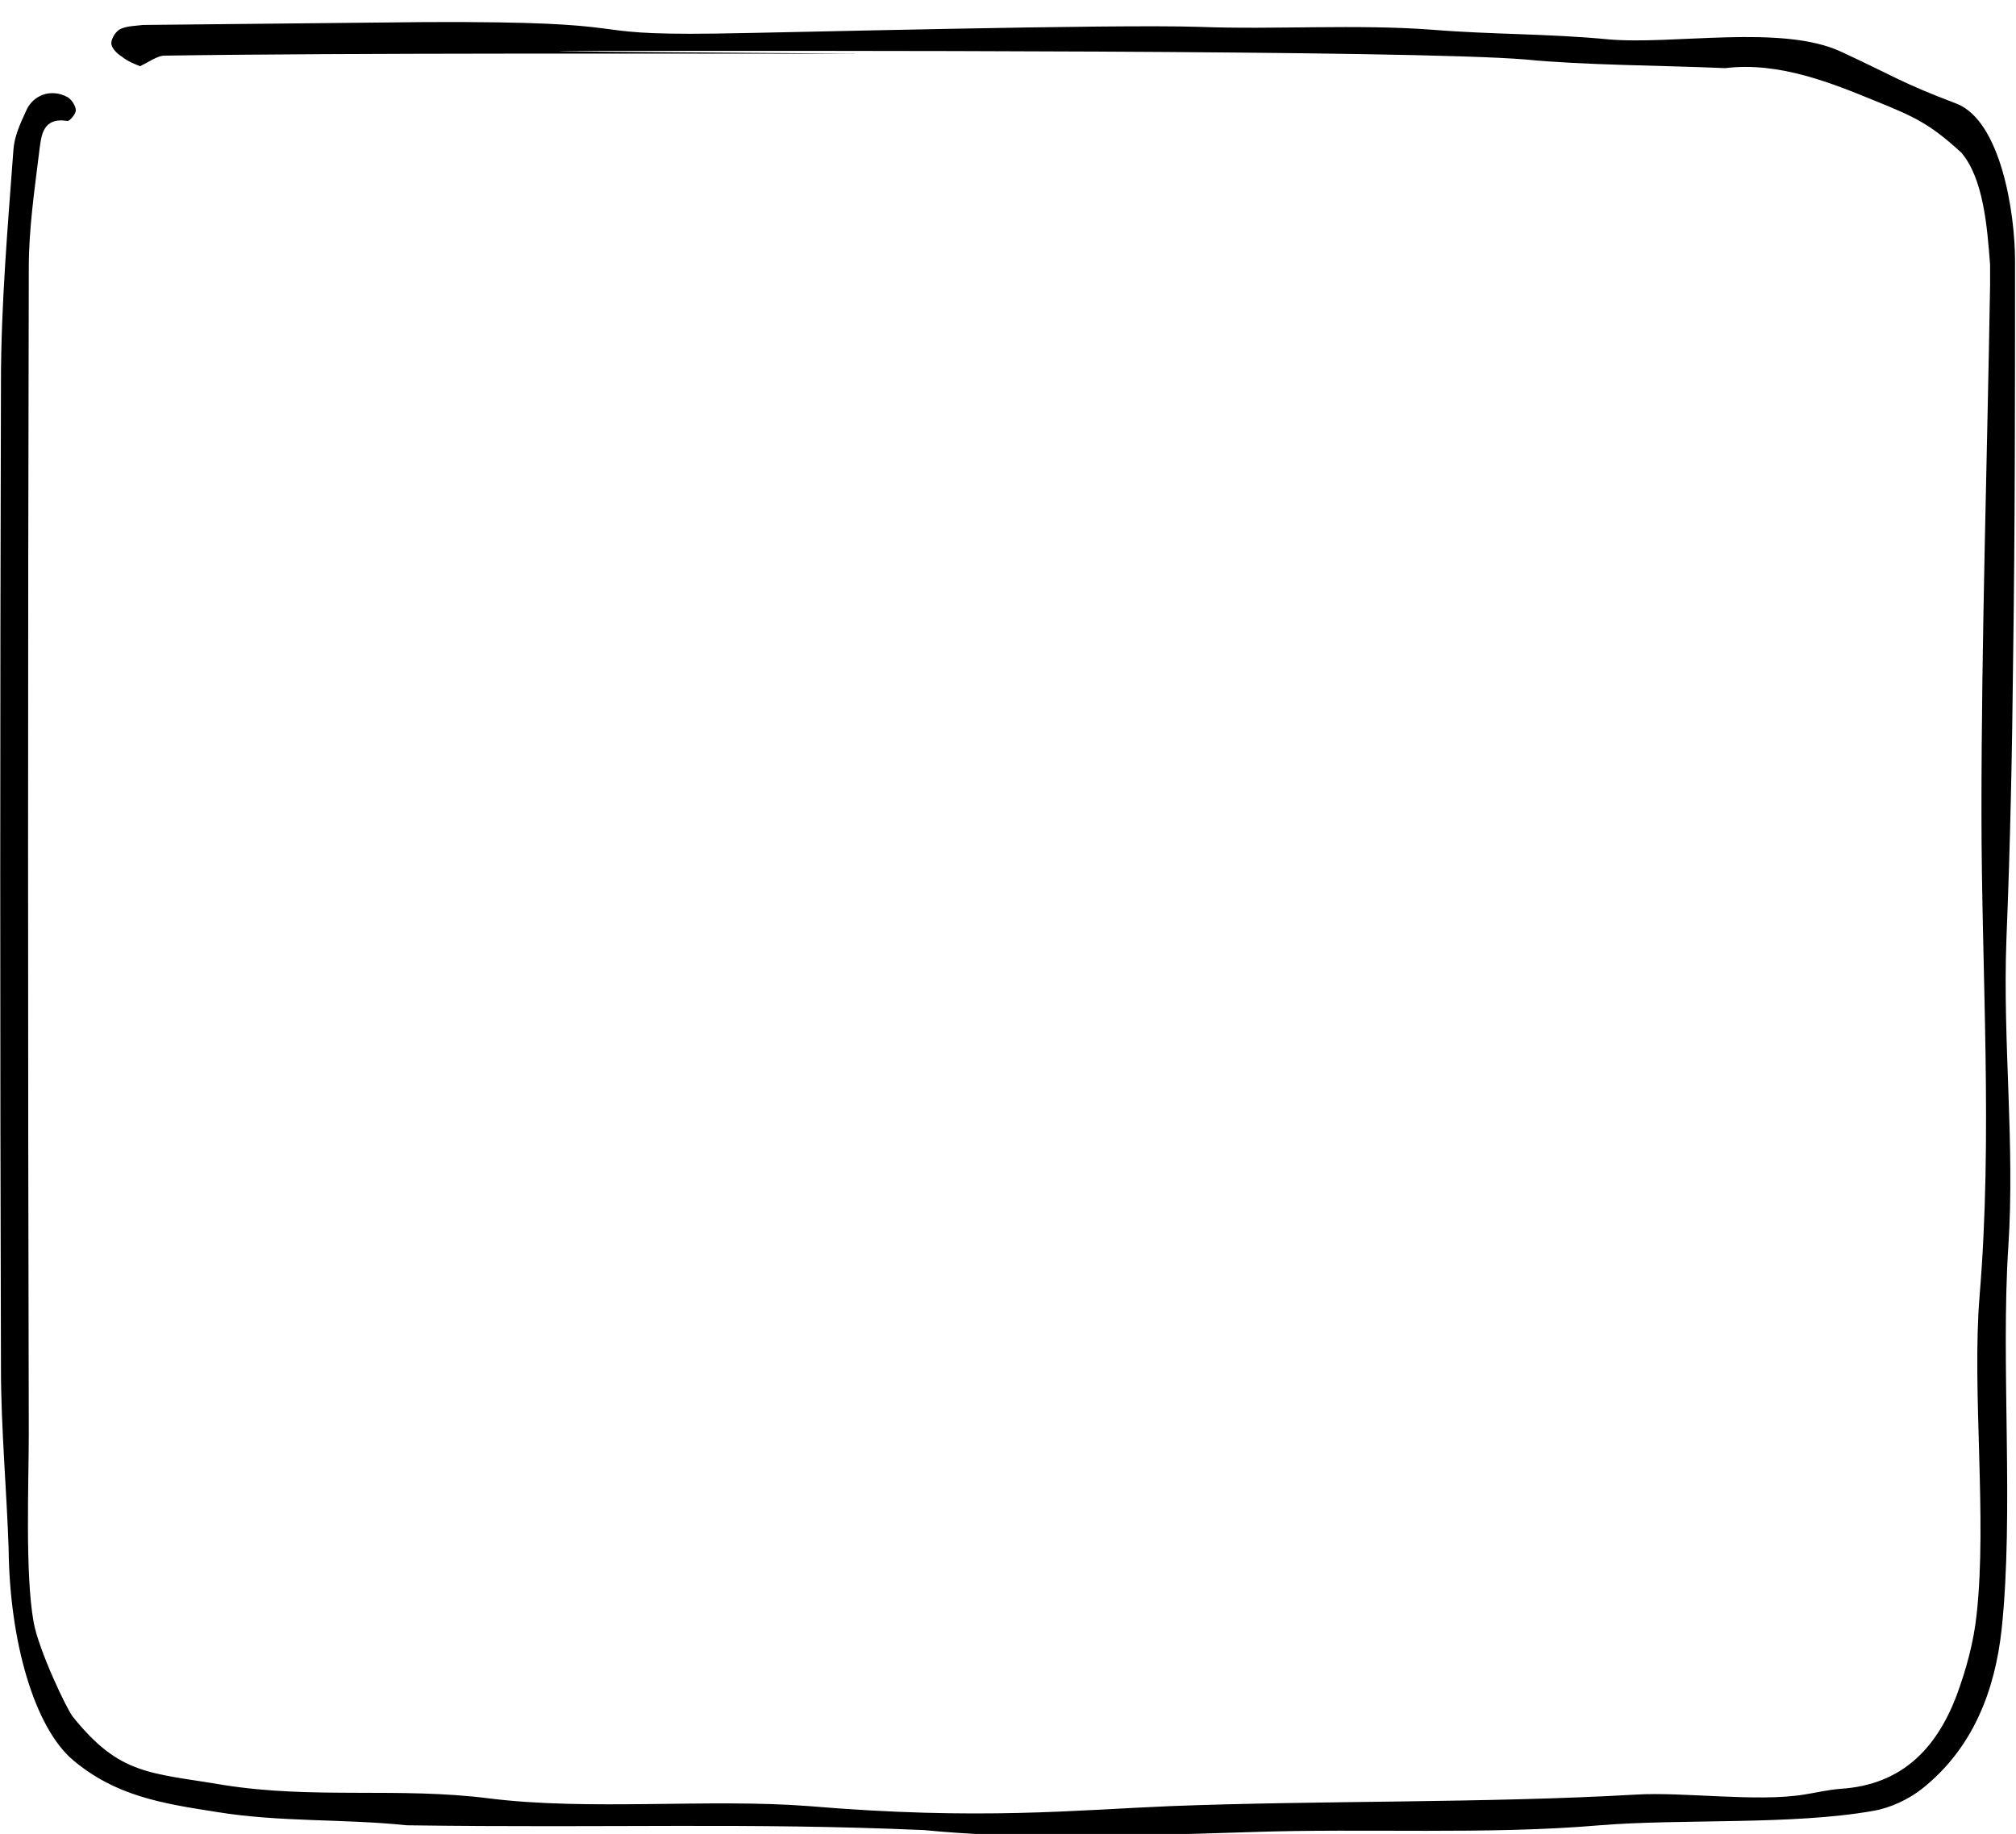 <?xml version="1.0" encoding="utf-8"?>
<!-- Generator: Adobe Illustrator 21.1.0, SVG Export Plug-In . SVG Version: 6.00 Build 0)  -->
<svg version="1.1" id="圖層_1" xmlns="http://www.w3.org/2000/svg" xmlns:xlink="http://www.w3.org/1999/xlink" x="0px" y="0px"
	 viewBox="0 0 210.1 191.1" style="enable-background:new 0 0 210.1 191.1;" xml:space="preserve" preserveAspectRatio="none" 
	 >
<style type="text/css">
	.st0{fill:none;stroke:#000000;stroke-width:20;stroke-miterlimit:10;}
</style>
<path d="M14.6,6.9c-0.5-0.2-1.3-0.5-1.9-1c-0.5-0.3-1.1-0.9-1.1-1.4c0-0.5,0.5-1.3,1-1.5c0.7-0.3,1.5-0.3,2.3-0.4
	c9.8-0.1,19.7-0.2,29.5-0.3c23.8-0.1,14.9,1.4,30.1,1.2c7.6-0.1,41.3-1,50.5-0.7c8,0.3,16.3-0.3,24.3,0.3c6.1,0.5,12.1,0.4,18.3,1
	c6.8,0.6,18.1-1.6,24.3,1.3c5.6,2.6,6.2,3.2,12,5.4c4.6,1.8,6.1,11.3,6.1,16.4c0,13.8,0,27.6-0.2,41.4c-0.1,9.8-0.3,19.5-0.7,29.3
	c-0.4,10.7,0.9,21.3,0.2,32c-0.8,12.2,0.6,27.7-0.7,39.9c-0.7,6.4-3,12.4-8.3,16.6c-1.4,1.1-3.3,2-5.1,2.3
	c-8.5,1.5-19.9,0.8-28.5,1.5c-11.6,1-24.5,0.3-36.1,0.7c-15.6,0.5-25.1,0.7-34.3-0.2c-18.5-0.8-32.1-0.2-53.9-0.5
	c-6.7-0.7-13.2-0.3-19.9-1.4c-5.8-0.9-10.5-1.7-14.9-5.4C3.6,180,1,171.1,0.9,161.4c-0.2-6-0.8-12.7-0.8-18.8
	C0,108.4,0,74.1,0.1,39.9c0-8.1,0.7-16.2,1.3-24.3c0.1-1.4,0.7-2.7,1.3-4c0.7-1.7,2.6-2.4,4.3-1.5c0.4,0.2,0.9,0.9,0.9,1.4
	c0,0.4-0.7,1.2-0.9,1.1c-2.6-0.4-2.7,1.6-2.9,3.1c-0.5,4.1-1.1,8.1-1.1,12.2c-0.1,40.5-0.1,81,0,121.5c0,5-0.4,14.6,0.5,19.6
	c0.5,2.9,3.5,9.2,4.1,9.9c4.9,6.1,8,5.8,15.7,7.1c9.4,1.5,18.3,0.2,27.7,1.4c10.4,1.3,22.9,0,33.3,0.8c17.8,1.5,27.9,0.4,37.7,0
	c15.7-0.6,32.8-0.3,48.5-1.2c4.9-0.3,12.6,0.8,17.5,0c1.3-0.2,2.5-0.5,3.8-0.6c6.4-0.4,10-4.2,12.1-9.7c1-2.7,1.8-5.6,2.1-8.5
	c1.1-10-0.5-23.2,0.3-33.1c1.4-16.8,0.2-33.6,0.2-50.5c0-18.3,0.6-36.6,0.9-55c0-0.7,0-1.3,0-2c-0.3-4-0.7-9-3-11.7
	c-3.3-3-4.8-3.7-9-5.4c-4.4-1.8-10-4.1-15.6-3.4c-6.9-0.3-14.7-0.3-20.8-0.9c-11.9-1-75.6-0.9-95.5-0.9c-21.4,0,30.6,0.3,25.5,0.3
	c-18.6,0-52.6-0.1-72,0.2C16.3,5.9,15.6,6.4,14.6,6.9z"/>
</svg>
